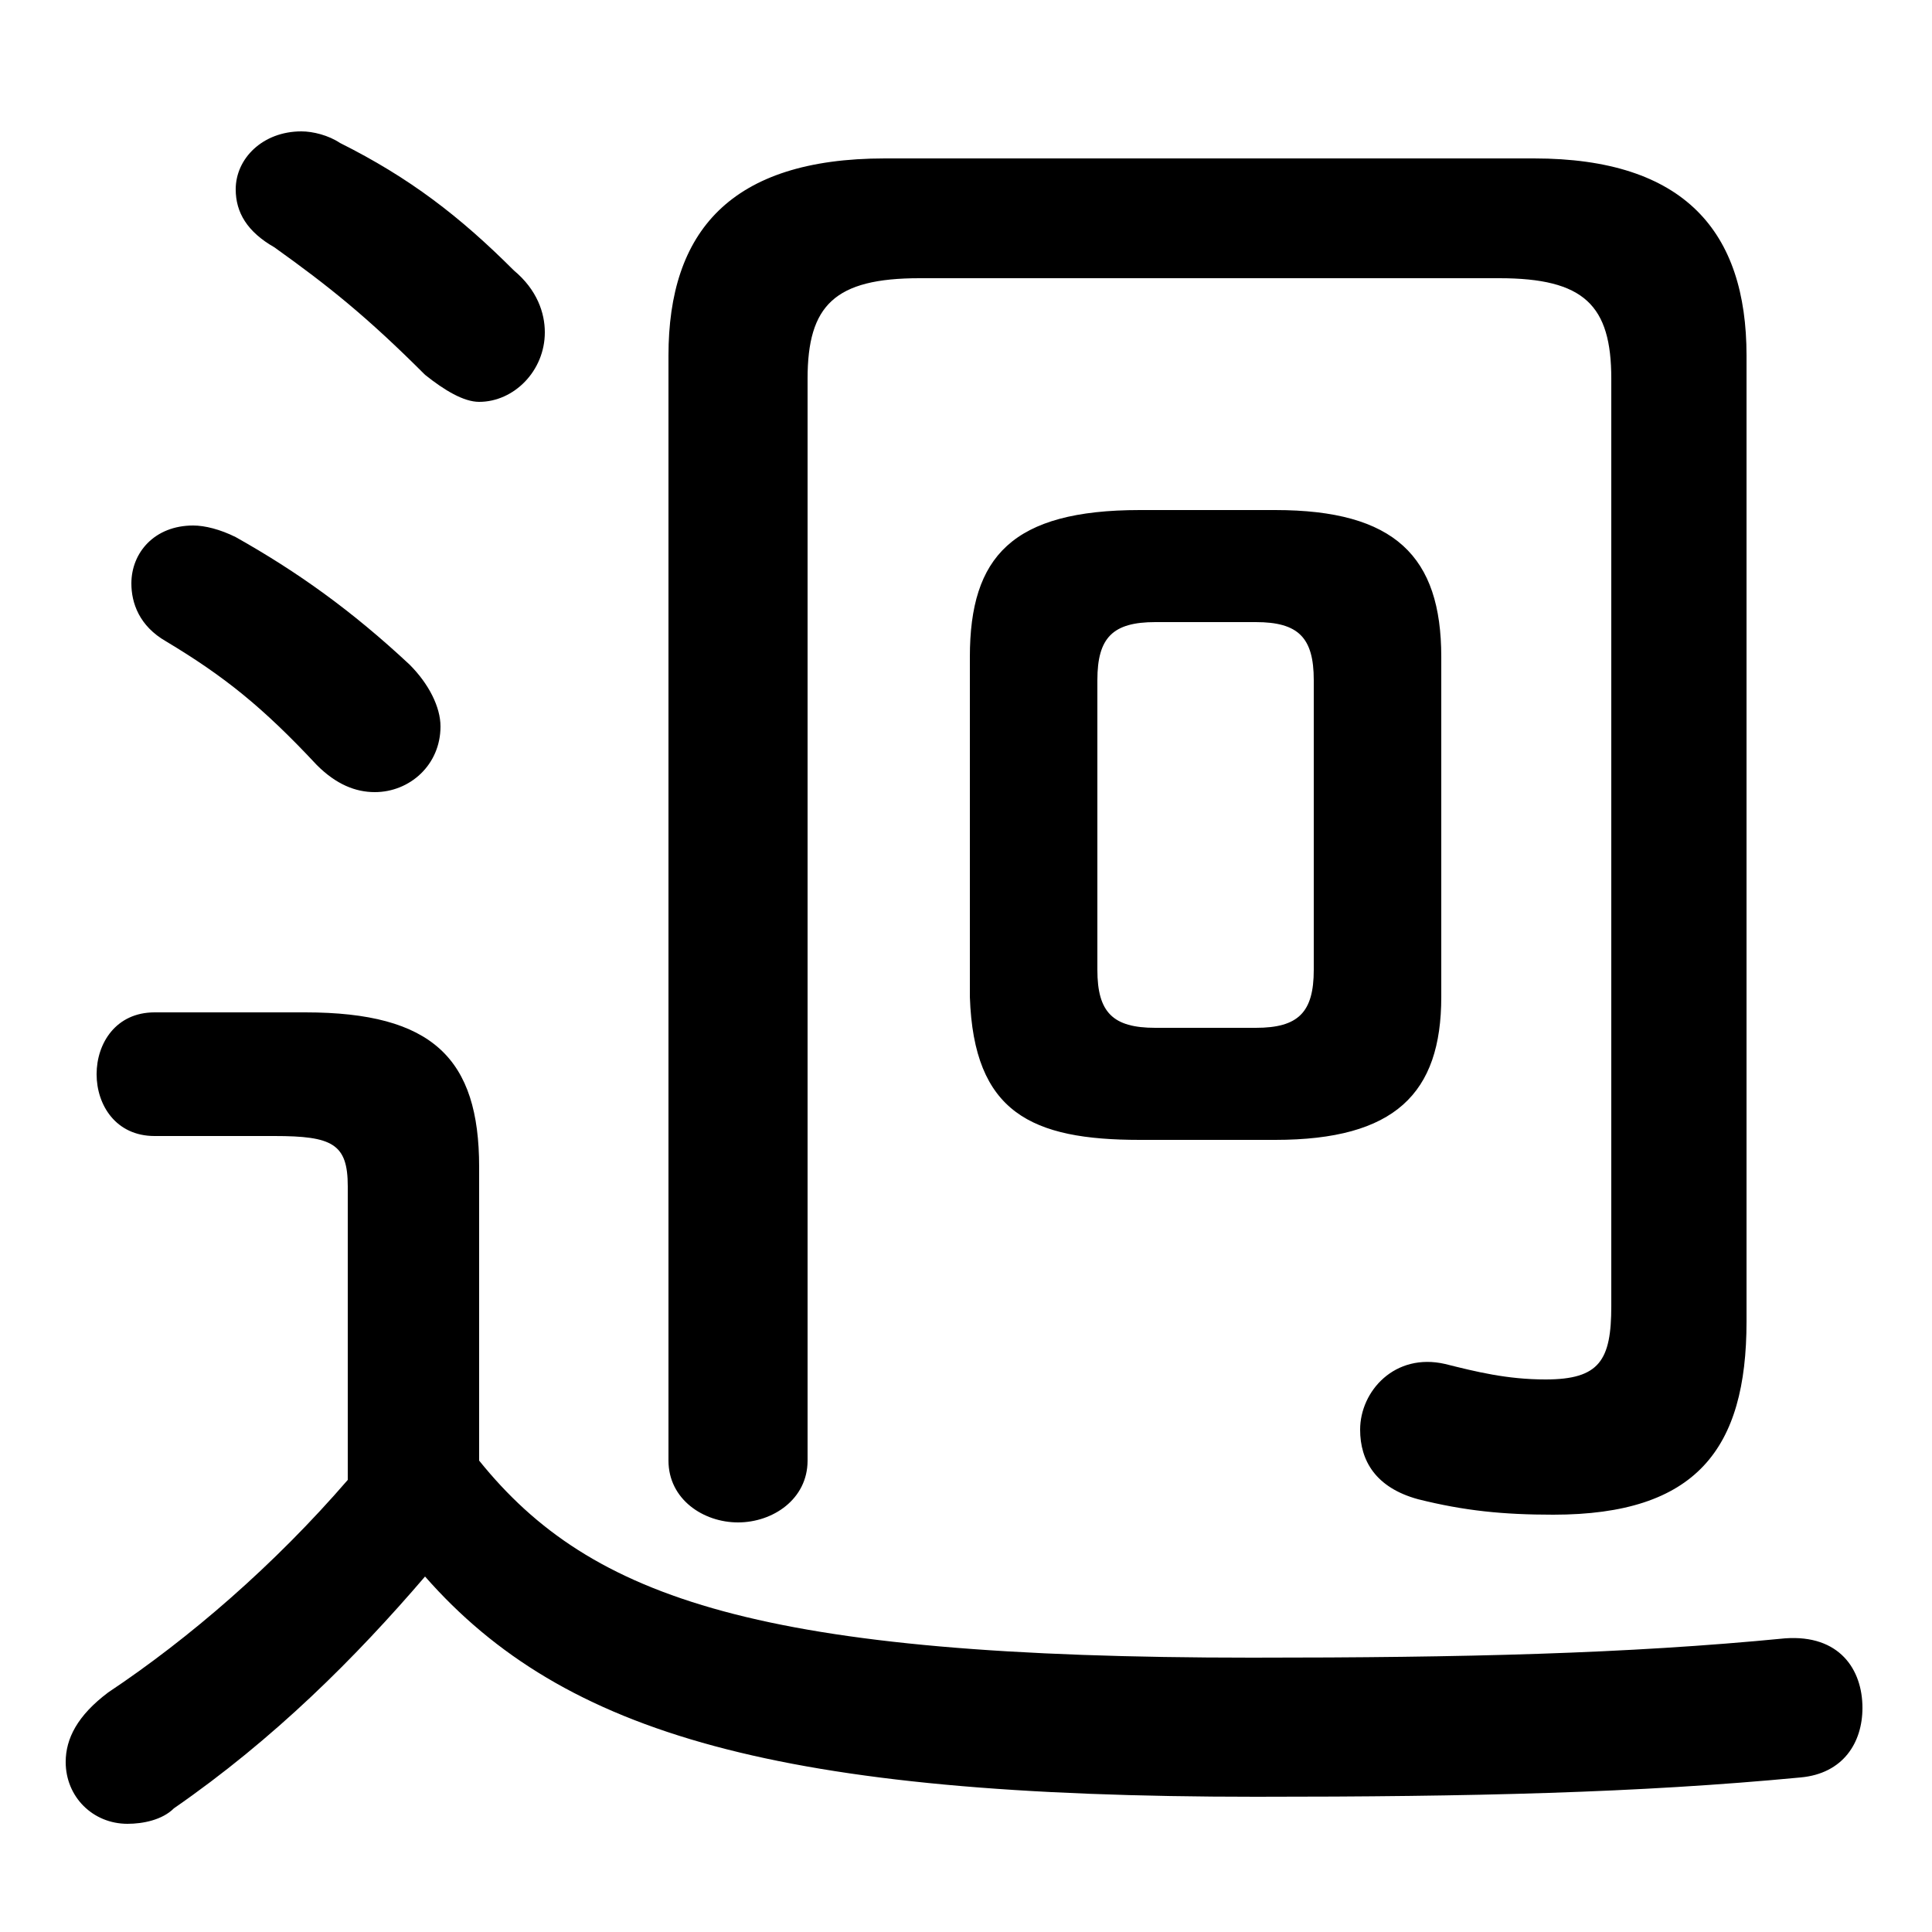 <svg xmlns="http://www.w3.org/2000/svg" viewBox="0 -44.0 50.0 50.0">
    <rect x="0" y="-44.0" width="50.0" height="50.0" fill="#808080" stroke="none"/>
    <g transform="scale(1, -1)">
        <!-- ボディの枠 -->
        <rect x="0" y="-6.0" width="50.0" height="50.0"
            stroke="white" fill="white"/>
        <!-- グリフ座標系の原点 -->
        <circle cx="0" cy="0" r="5" fill="white"/>
        <!-- グリフのアウトライン -->
        <g style="fill:black;stroke:#000000;stroke-width:0;stroke-linecap:round;stroke-linejoin:round;">
        <path d="M 12.4 13.8 C 12.4 16.6 11.2 17.8 7.9 17.8 L 4.0 17.8 C 3.0 17.8 2.5 17.0 2.5 16.2 C 2.5 15.4 3.0 14.6 4.0 14.6 L 7.1 14.6 C 8.6 14.6 9.0 14.4 9.0 13.3 L 9.0 5.7 C 7.1 3.5 4.9 1.6 2.8 0.2 C 2.0 -0.4 1.7 -1.0 1.7 -1.6 C 1.7 -2.5 2.4 -3.2 3.3 -3.2 C 3.7 -3.2 4.2 -3.1 4.5 -2.8 C 7.1 -1.0 9.2 1.1 11.0 3.2 C 14.6 -0.9 20.2 -2.5 32.5 -2.5 C 38.1 -2.5 42.4 -2.4 46.6 -2.0 C 47.7 -1.9 48.2 -1.1 48.2 -0.2 C 48.2 0.8 47.6 1.7 46.2 1.6 C 42.1 1.2 37.9 1.1 32.4 1.1 C 19.7 1.1 15.3 2.6 12.4 6.2 Z M 33.0 14.5 C 36.1 14.5 37.3 15.7 37.3 18.2 L 37.3 27.0 C 37.3 29.6 36.1 30.8 33.0 30.8 L 29.5 30.8 C 26.2 30.8 25.1 29.6 25.1 27.0 L 25.1 18.2 C 25.2 15.2 26.7 14.5 29.5 14.5 Z M 29.9 17.4 C 28.8 17.4 28.4 17.8 28.4 18.9 L 28.4 26.4 C 28.4 27.5 28.8 27.9 29.9 27.9 L 32.5 27.9 C 33.6 27.9 34.0 27.5 34.0 26.4 L 34.0 18.9 C 34.0 17.8 33.6 17.4 32.5 17.4 Z M 8.8 40.3 C 8.5 40.5 8.1 40.6 7.8 40.6 C 6.8 40.6 6.1 39.9 6.1 39.1 C 6.1 38.5 6.4 38.0 7.1 37.6 C 8.5 36.6 9.5 35.8 11.0 34.3 C 11.5 33.9 12.0 33.6 12.4 33.6 C 13.3 33.6 14.1 34.4 14.1 35.4 C 14.1 35.9 13.9 36.5 13.3 37.0 C 11.9 38.4 10.6 39.4 8.8 40.3 Z M 6.1 30.1 C 5.7 30.3 5.3 30.4 5.0 30.4 C 4.0 30.4 3.4 29.7 3.4 28.9 C 3.4 28.4 3.6 27.8 4.3 27.4 C 5.8 26.5 6.8 25.7 8.2 24.2 C 8.7 23.7 9.2 23.5 9.7 23.5 C 10.6 23.5 11.4 24.2 11.4 25.2 C 11.4 25.7 11.1 26.3 10.6 26.8 C 9.1 28.2 7.7 29.2 6.1 30.1 Z M 38.8 36.8 C 41.0 36.8 41.7 36.1 41.7 34.2 L 41.7 10.2 C 41.7 8.8 41.4 8.3 40.0 8.3 C 39.0 8.3 38.2 8.5 37.4 8.7 C 36.1 9.0 35.2 8.0 35.2 7.0 C 35.2 6.2 35.6 5.5 36.7 5.2 C 37.9 4.9 38.9 4.8 40.2 4.8 C 43.9 4.8 45.2 6.5 45.2 9.8 L 45.2 34.8 C 45.2 38.0 43.6 39.9 39.7 39.9 L 22.9 39.9 C 18.9 39.9 17.3 38.0 17.3 34.8 L 17.3 6.2 C 17.3 5.2 18.2 4.6 19.1 4.6 C 20.0 4.6 20.9 5.2 20.9 6.2 L 20.9 34.2 C 20.9 36.1 21.6 36.8 23.8 36.8 Z"/>
    </g>
    </g>
</svg>
